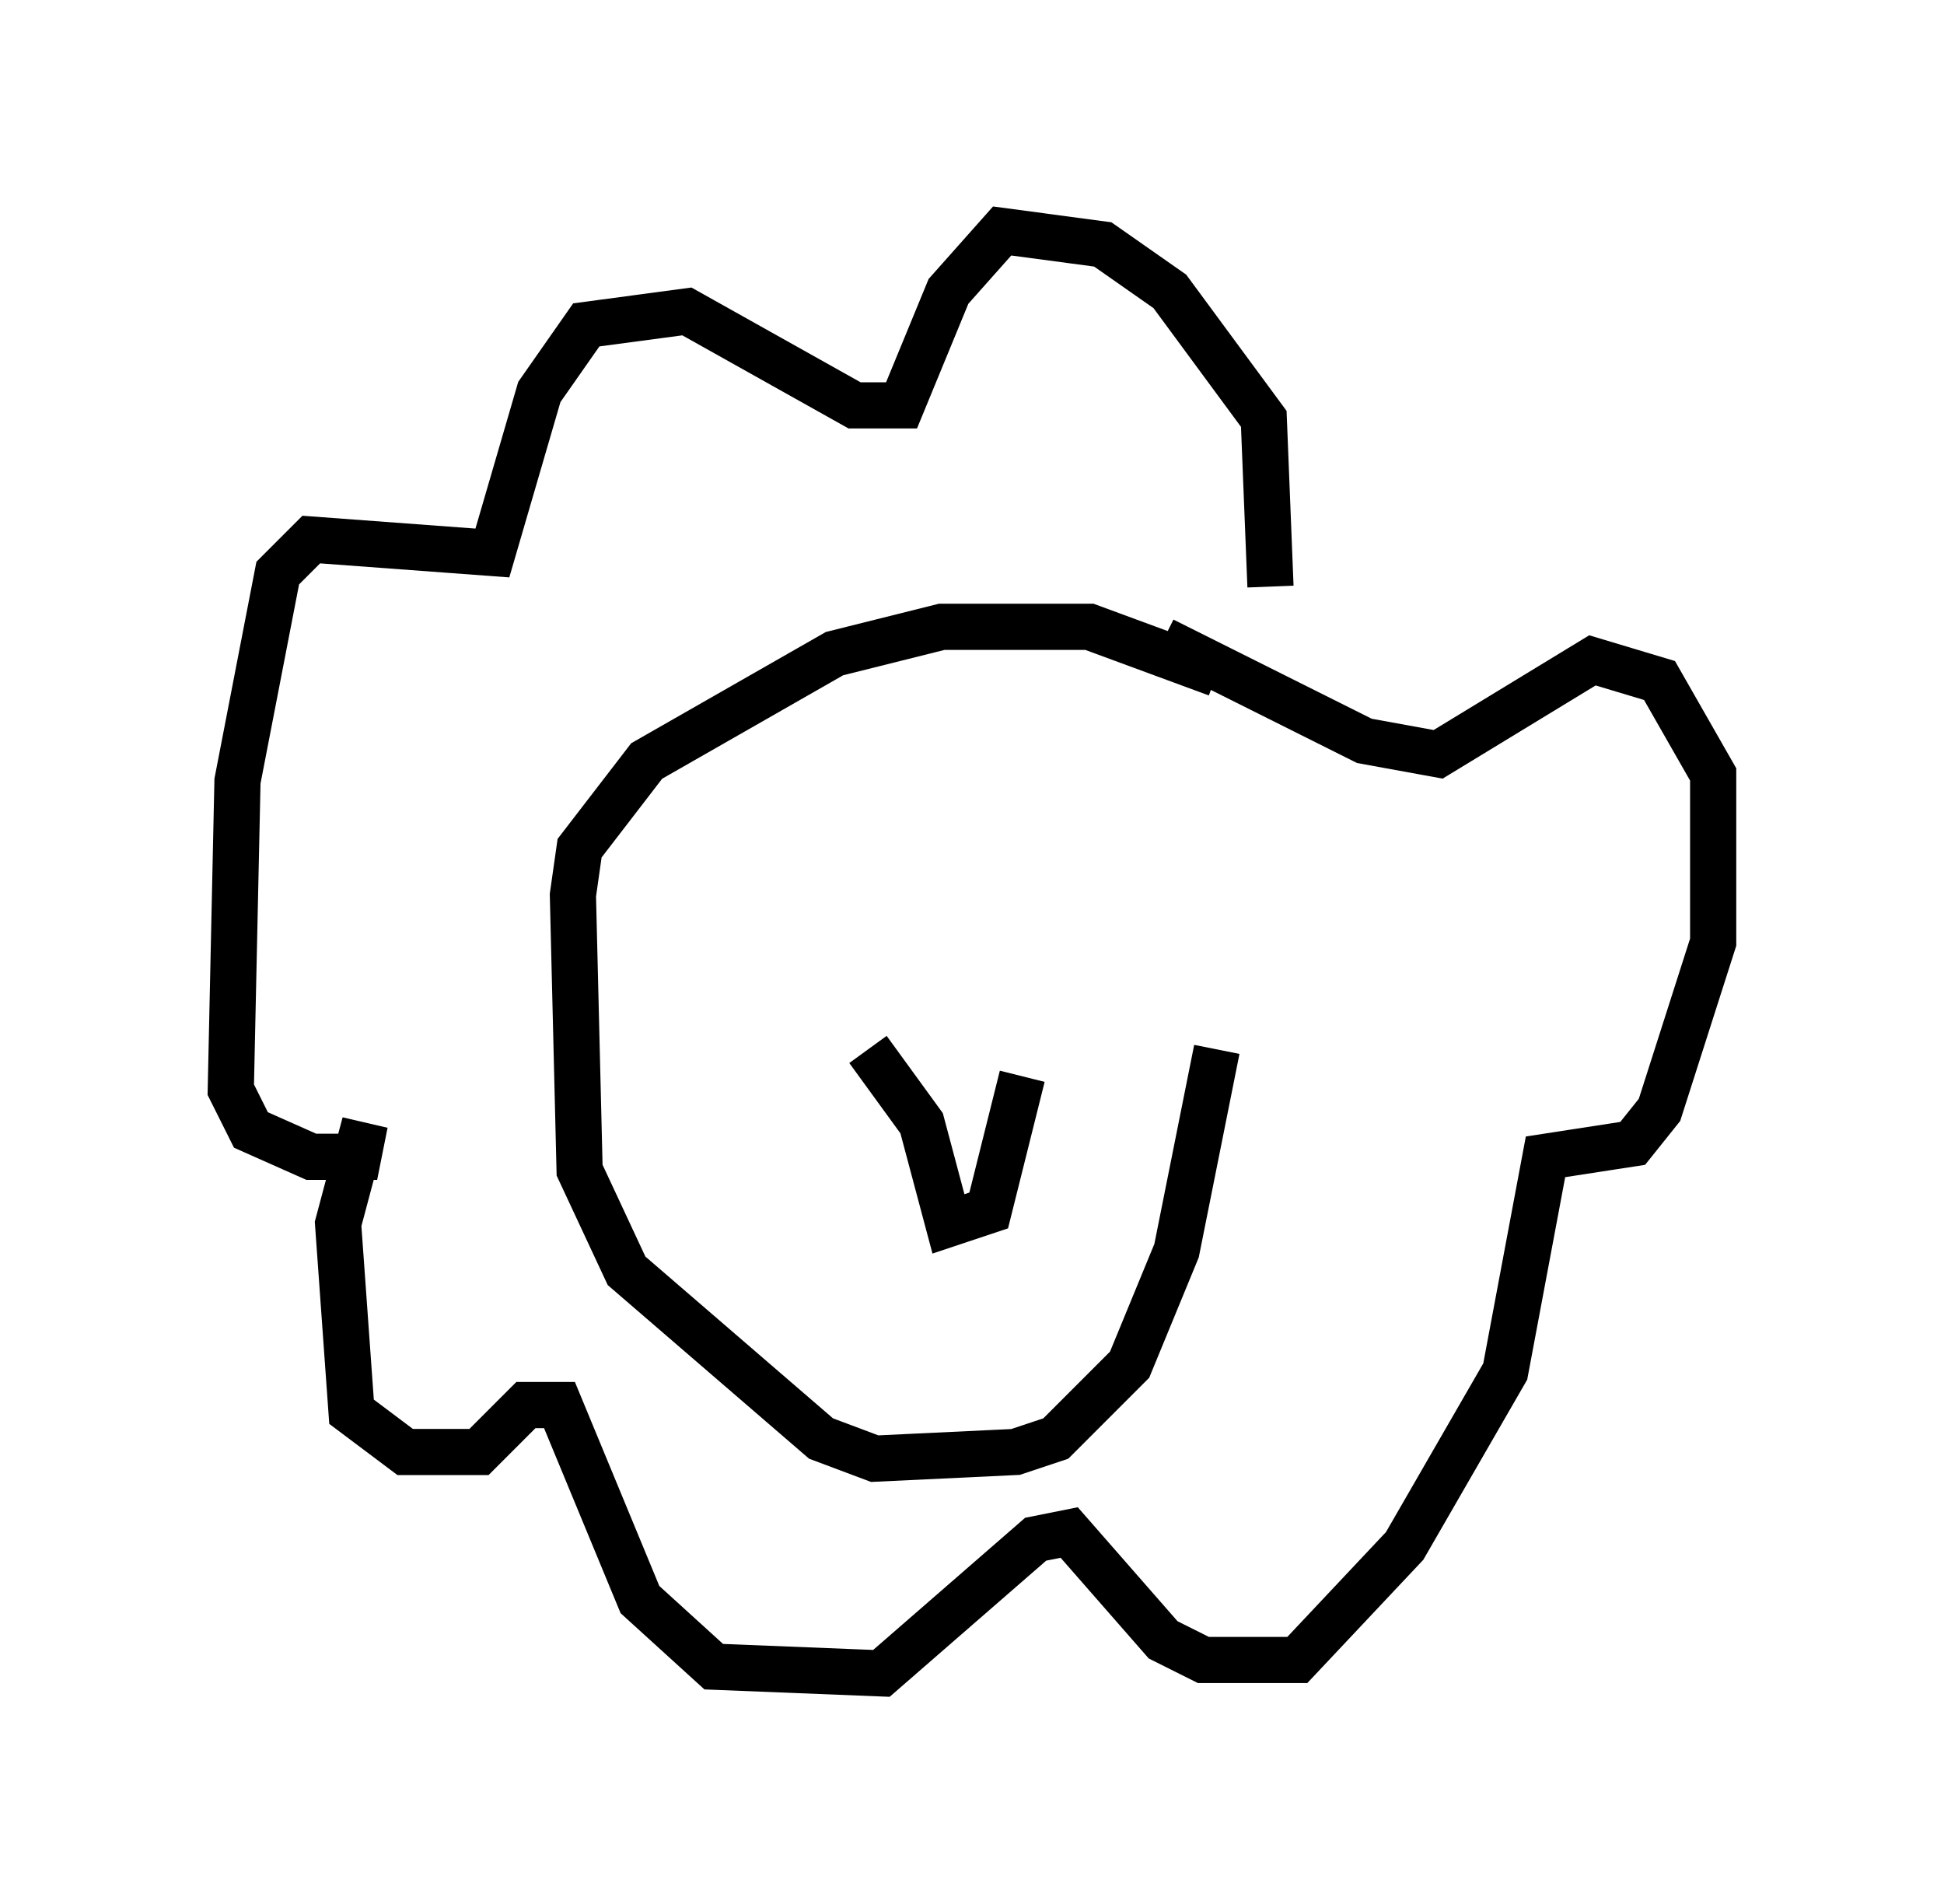 <?xml version="1.0" encoding="utf-8" ?>
<svg baseProfile="full" height="41.229" version="1.1" width="42.1" xmlns="http://www.w3.org/2000/svg" xmlns:ev="http://www.w3.org/2001/xml-events" xmlns:xlink="http://www.w3.org/1999/xlink"><defs /><rect fill="white" height="41.229" width="42.1" x="0" y="0" /><path d="M26.207, 16.62 m0.145, 6.101 l-0.872, 4.358 -1.017, 2.469 l-1.598, 1.598 -0.872, 0.291 l-3.05, 0.145 -1.162, -0.436 l-4.212, -3.631 -1.017, -2.179 l-0.145, -5.955 0.145, -1.017 l1.453, -1.888 4.067, -2.324 l2.324, -0.581 3.196, 0.0 l2.76, 1.017 m1.162, -1.888 l-0.145, -3.631 -2.034, -2.76 l-1.453, -1.017 -2.179, -0.291 l-1.162, 1.307 -1.017, 2.469 l-1.017, 0.0 -3.631, -2.034 l-2.179, 0.291 -1.017, 1.453 l-1.017, 3.486 -3.922, -0.291 l-0.726, 0.726 -0.872, 4.503 l-0.145, 6.682 0.436, 0.872 l1.307, 0.581 1.017, 0.0 l0.145, -0.726 -0.581, 2.179 l0.291, 4.067 1.162, 0.872 l1.598, 0.0 1.017, -1.017 l0.726, 0.0 1.743, 4.212 l1.598, 1.453 3.631, 0.145 l3.341, -2.905 0.726, -0.145 l2.034, 2.324 0.872, 0.436 l2.034, 0.0 2.324, -2.469 l2.179, -3.777 0.872, -4.648 l1.888, -0.291 0.581, -0.726 l1.162, -3.631 0.0, -3.631 l-1.162, -2.034 -1.453, -0.436 l-3.341, 2.034 -1.598, -0.291 l-4.358, -2.179 m-7.263, 5.81 l0.0, 0.0 m4.067, 0.145 l0.0, 0.0 m0.145, 3.486 l-0.726, 2.905 -0.872, 0.291 l-0.581, -2.179 -1.162, -1.598 " fill="none" stroke="black" stroke-width="1" /></svg>